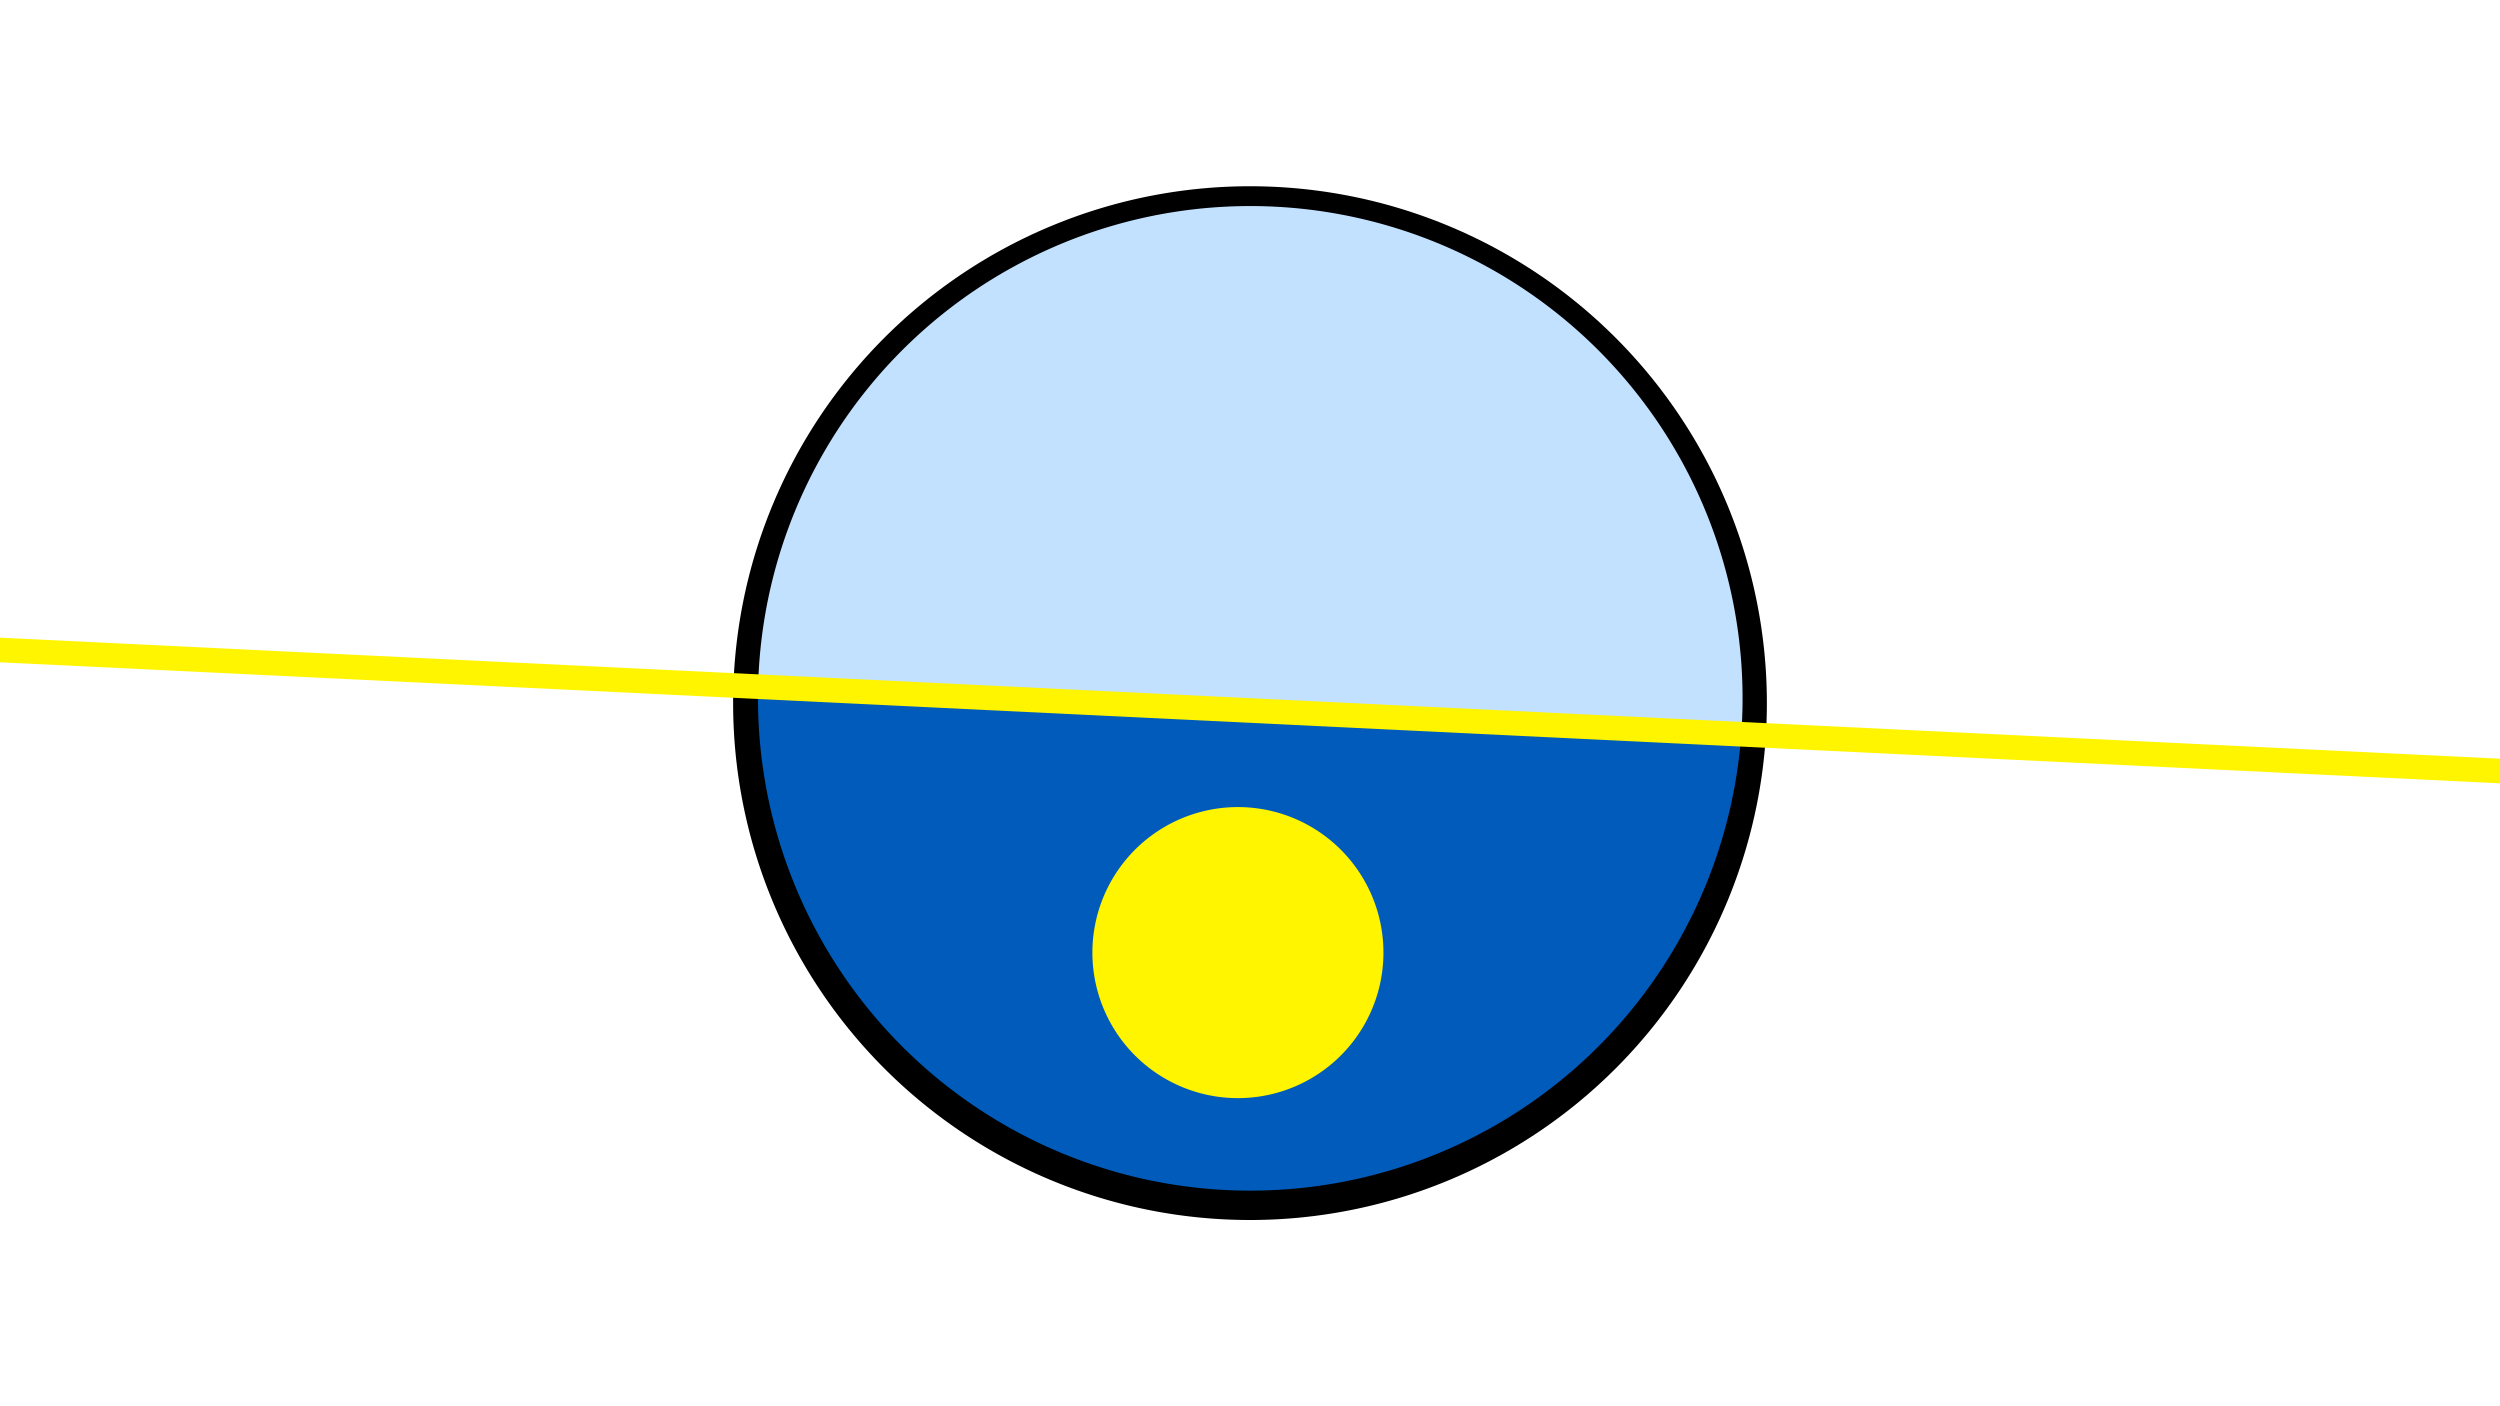 <svg width="1200" height="675" viewBox="-500 -500 1200 675" xmlns="http://www.w3.org/2000/svg"><path d="M-500-500h1200v675h-1200z" fill="#fff"/><path d="M100 85.6a248.1 248.1 0 1 1 0-496.2 248.1 248.1 0 0 1 0 496.2" fill="undefined"/><path d="M335.8-147.5a236.3 236.3 0 0 1-471.9-22.9z"  fill="#005bbb" /><path d="M335.8-147.5a236.3 236.3 0 1 0-471.9-22.9z"  fill="#c2e1ff" /><path d="M94.2 27.1a69.8 69.8 0 1 1 0-139.7 69.8 69.8 0 0 1 0 139.7" fill="#fff500"/><path d="M-510,-188.488L710,-129.425" stroke-width="11.812" stroke="#fff500" /></svg>